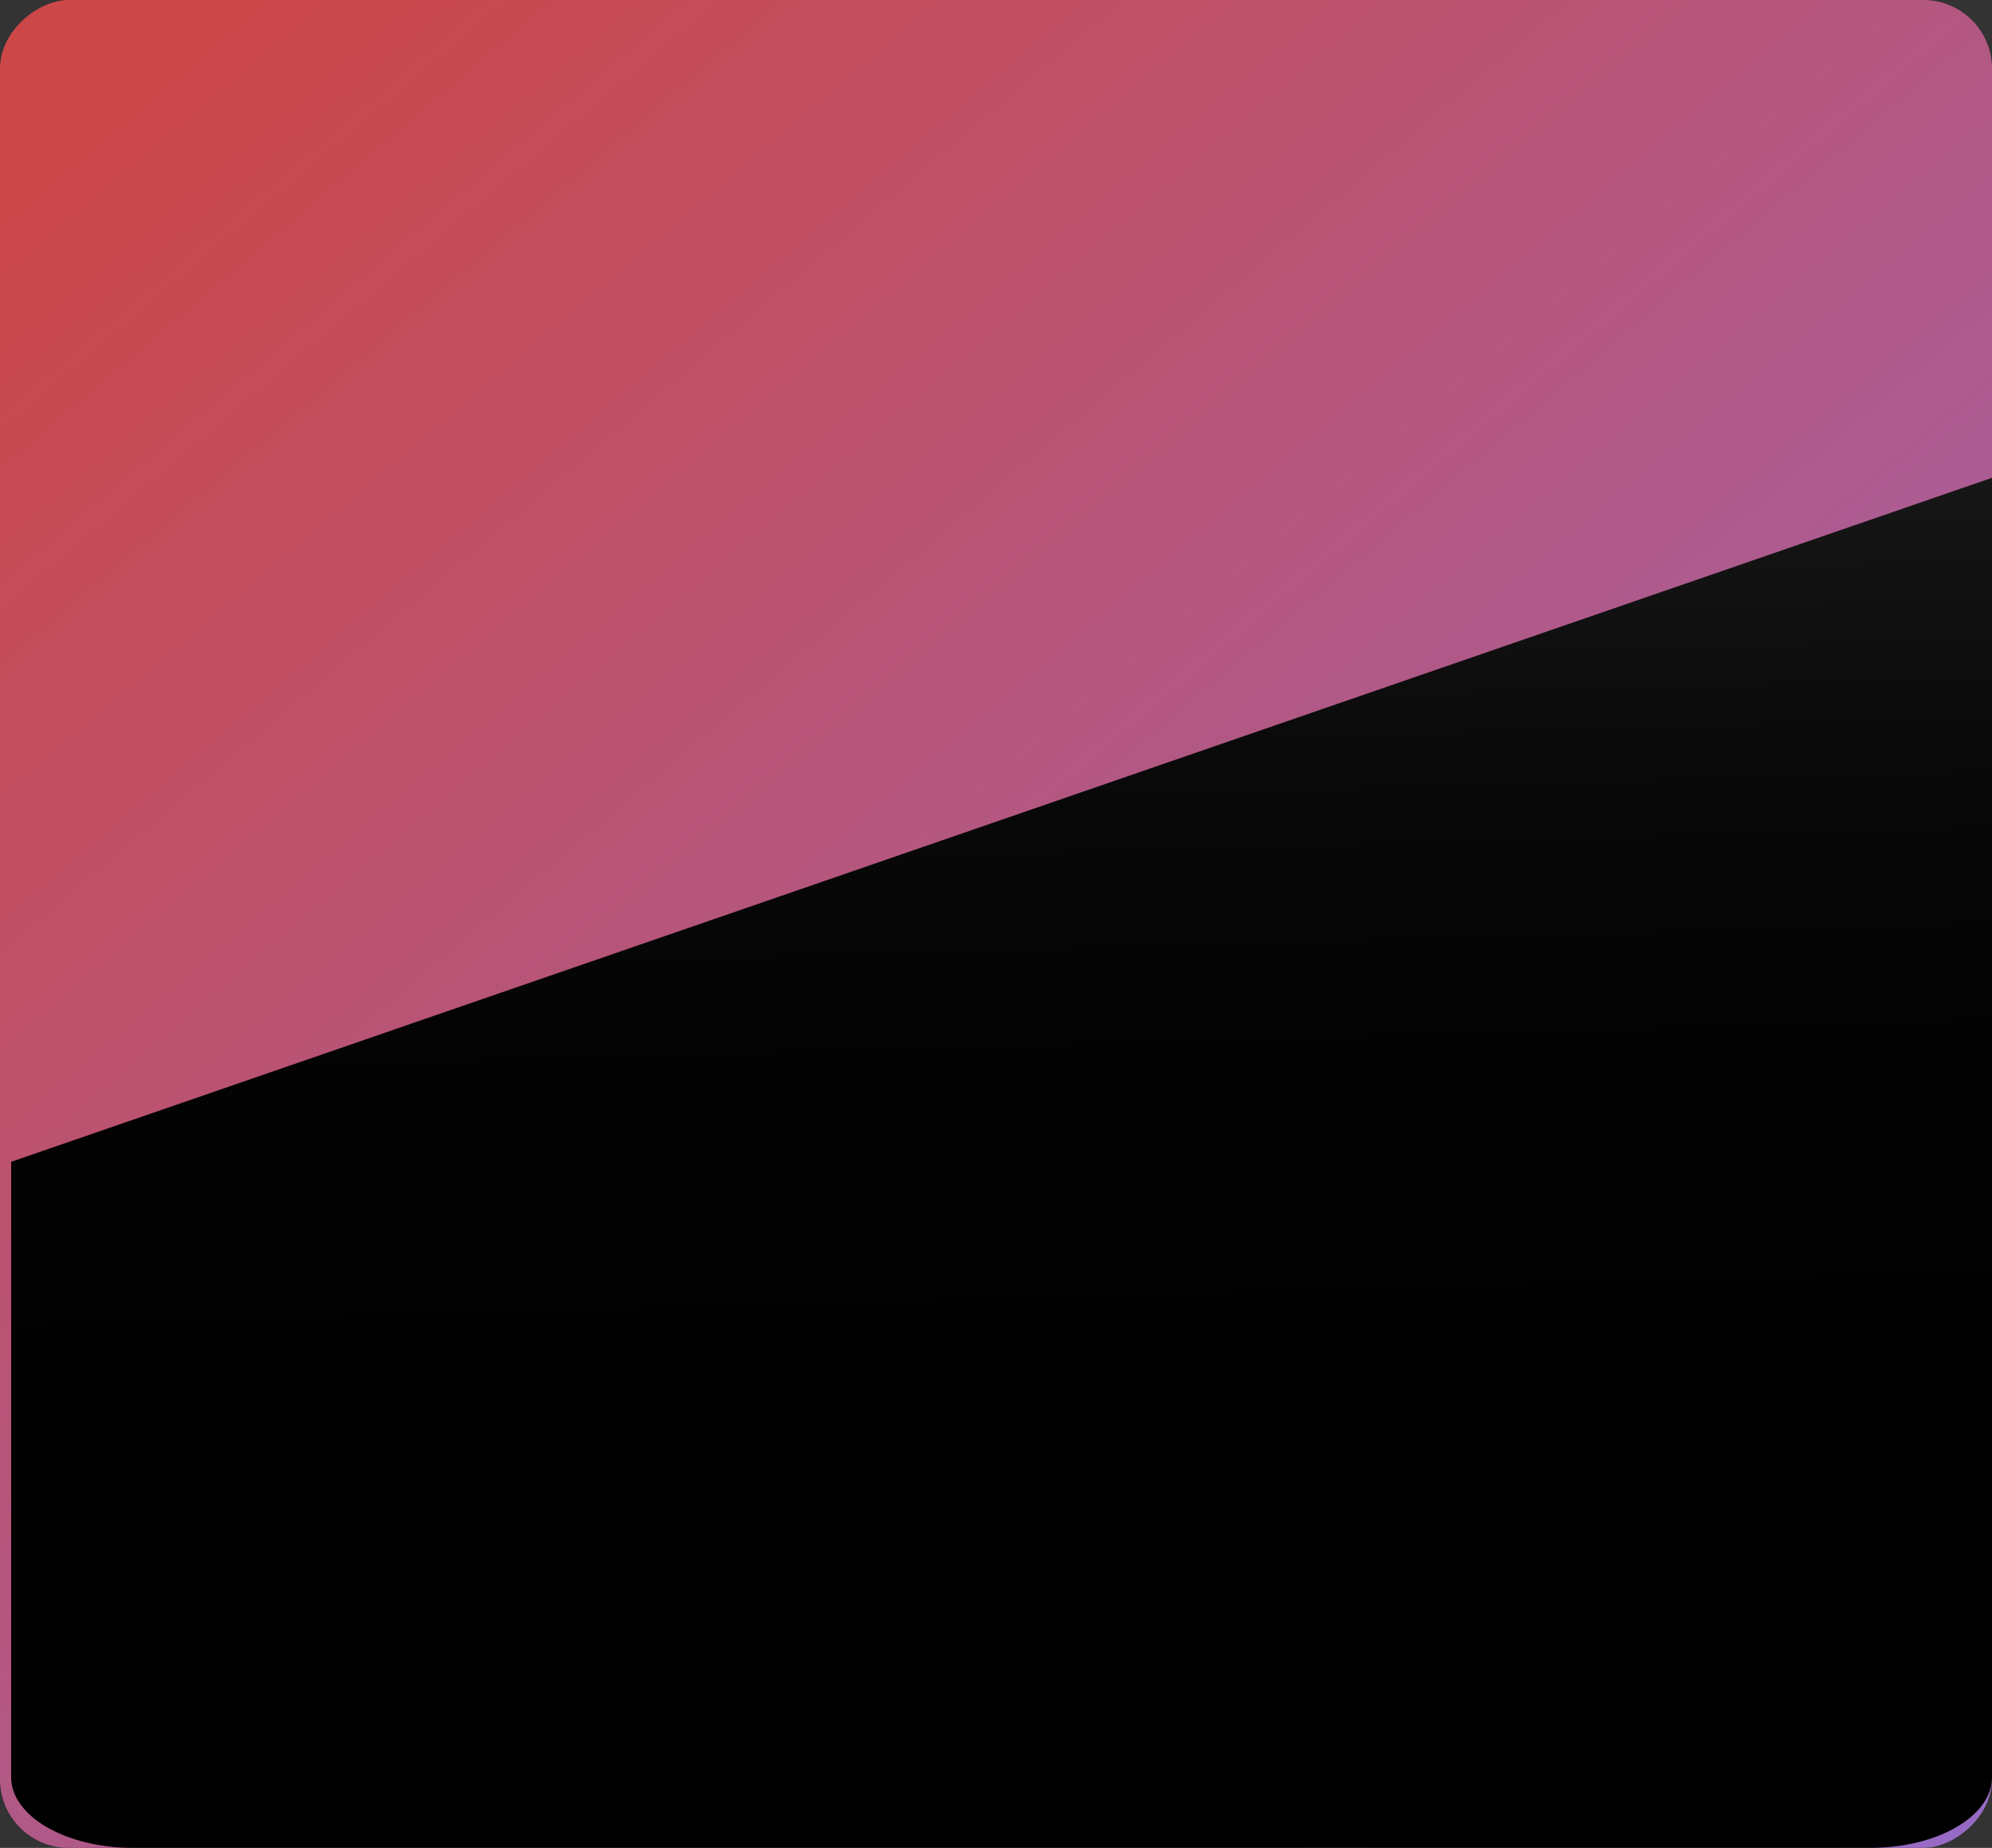 <svg id="membership_5a" data-name="membership 5a" xmlns="http://www.w3.org/2000/svg" xmlns:xlink="http://www.w3.org/1999/xlink" width="231.925" height="215.119" viewBox="0 0 231.925 215.119">
  <rect x="0" y="0" width="231.925" height="215.119" fill="#333333" stroke="none"/>
  <defs>
    <linearGradient id="linear-gradient" x1="0.084" y1="1" x2="1.392" y2="-0.196" gradientUnits="objectBoundingBox">
      <stop offset="0" stop-color="#cc4747"/>
      <stop offset="1" stop-color="#8576ef"/>
    </linearGradient>
    <linearGradient id="linear-gradient-2" x1="0.99" y1="0.48" x2="-1.037" y2="0.56" gradientUnits="objectBoundingBox">
      <stop offset="0"/>
      <stop offset="0.258" stop-color="#020202"/>
      <stop offset="0.38" stop-color="#090909"/>
      <stop offset="0.474" stop-color="#161616"/>
      <stop offset="0.553" stop-color="#282828"/>
      <stop offset="0.622" stop-color="#404040"/>
      <stop offset="0.686" stop-color="#5e5e5e"/>
      <stop offset="0.744" stop-color="#818181"/>
      <stop offset="0.799" stop-color="#aaa"/>
      <stop offset="0.849" stop-color="#d6d6d6"/>
      <stop offset="0.887" stop-color="#fff"/>
    </linearGradient>
  </defs>
  <g id="Group_57423" data-name="Group 57423" transform="translate(0 0)">
    <g id="Group_57260" data-name="Group 57260">
      <g id="card" transform="translate(231.925 0) rotate(90)">
        <g id="Group_261" data-name="Group 261" transform="translate(0 0)">
          <g id="Group_251" data-name="Group 251">
            <rect id="Rectangle_78" data-name="Rectangle 78" width="215.119" height="231.925" rx="8" fill="url(#linear-gradient)"/>
            <path id="Path_273" data-name="Path 273" d="M151.266,0H0L79.629,230.626h71.636c4.544,0,8.229-6.339,8.229-14.163V14.161C159.495,6.337,155.809,0,151.266,0Z" transform="translate(55.622 0)" fill="url(#linear-gradient-2)" style="mix-blend-mode: screen;isolation: isolate"/>
          </g>
        </g>
      </g>
    </g>
  </g>
</svg>
